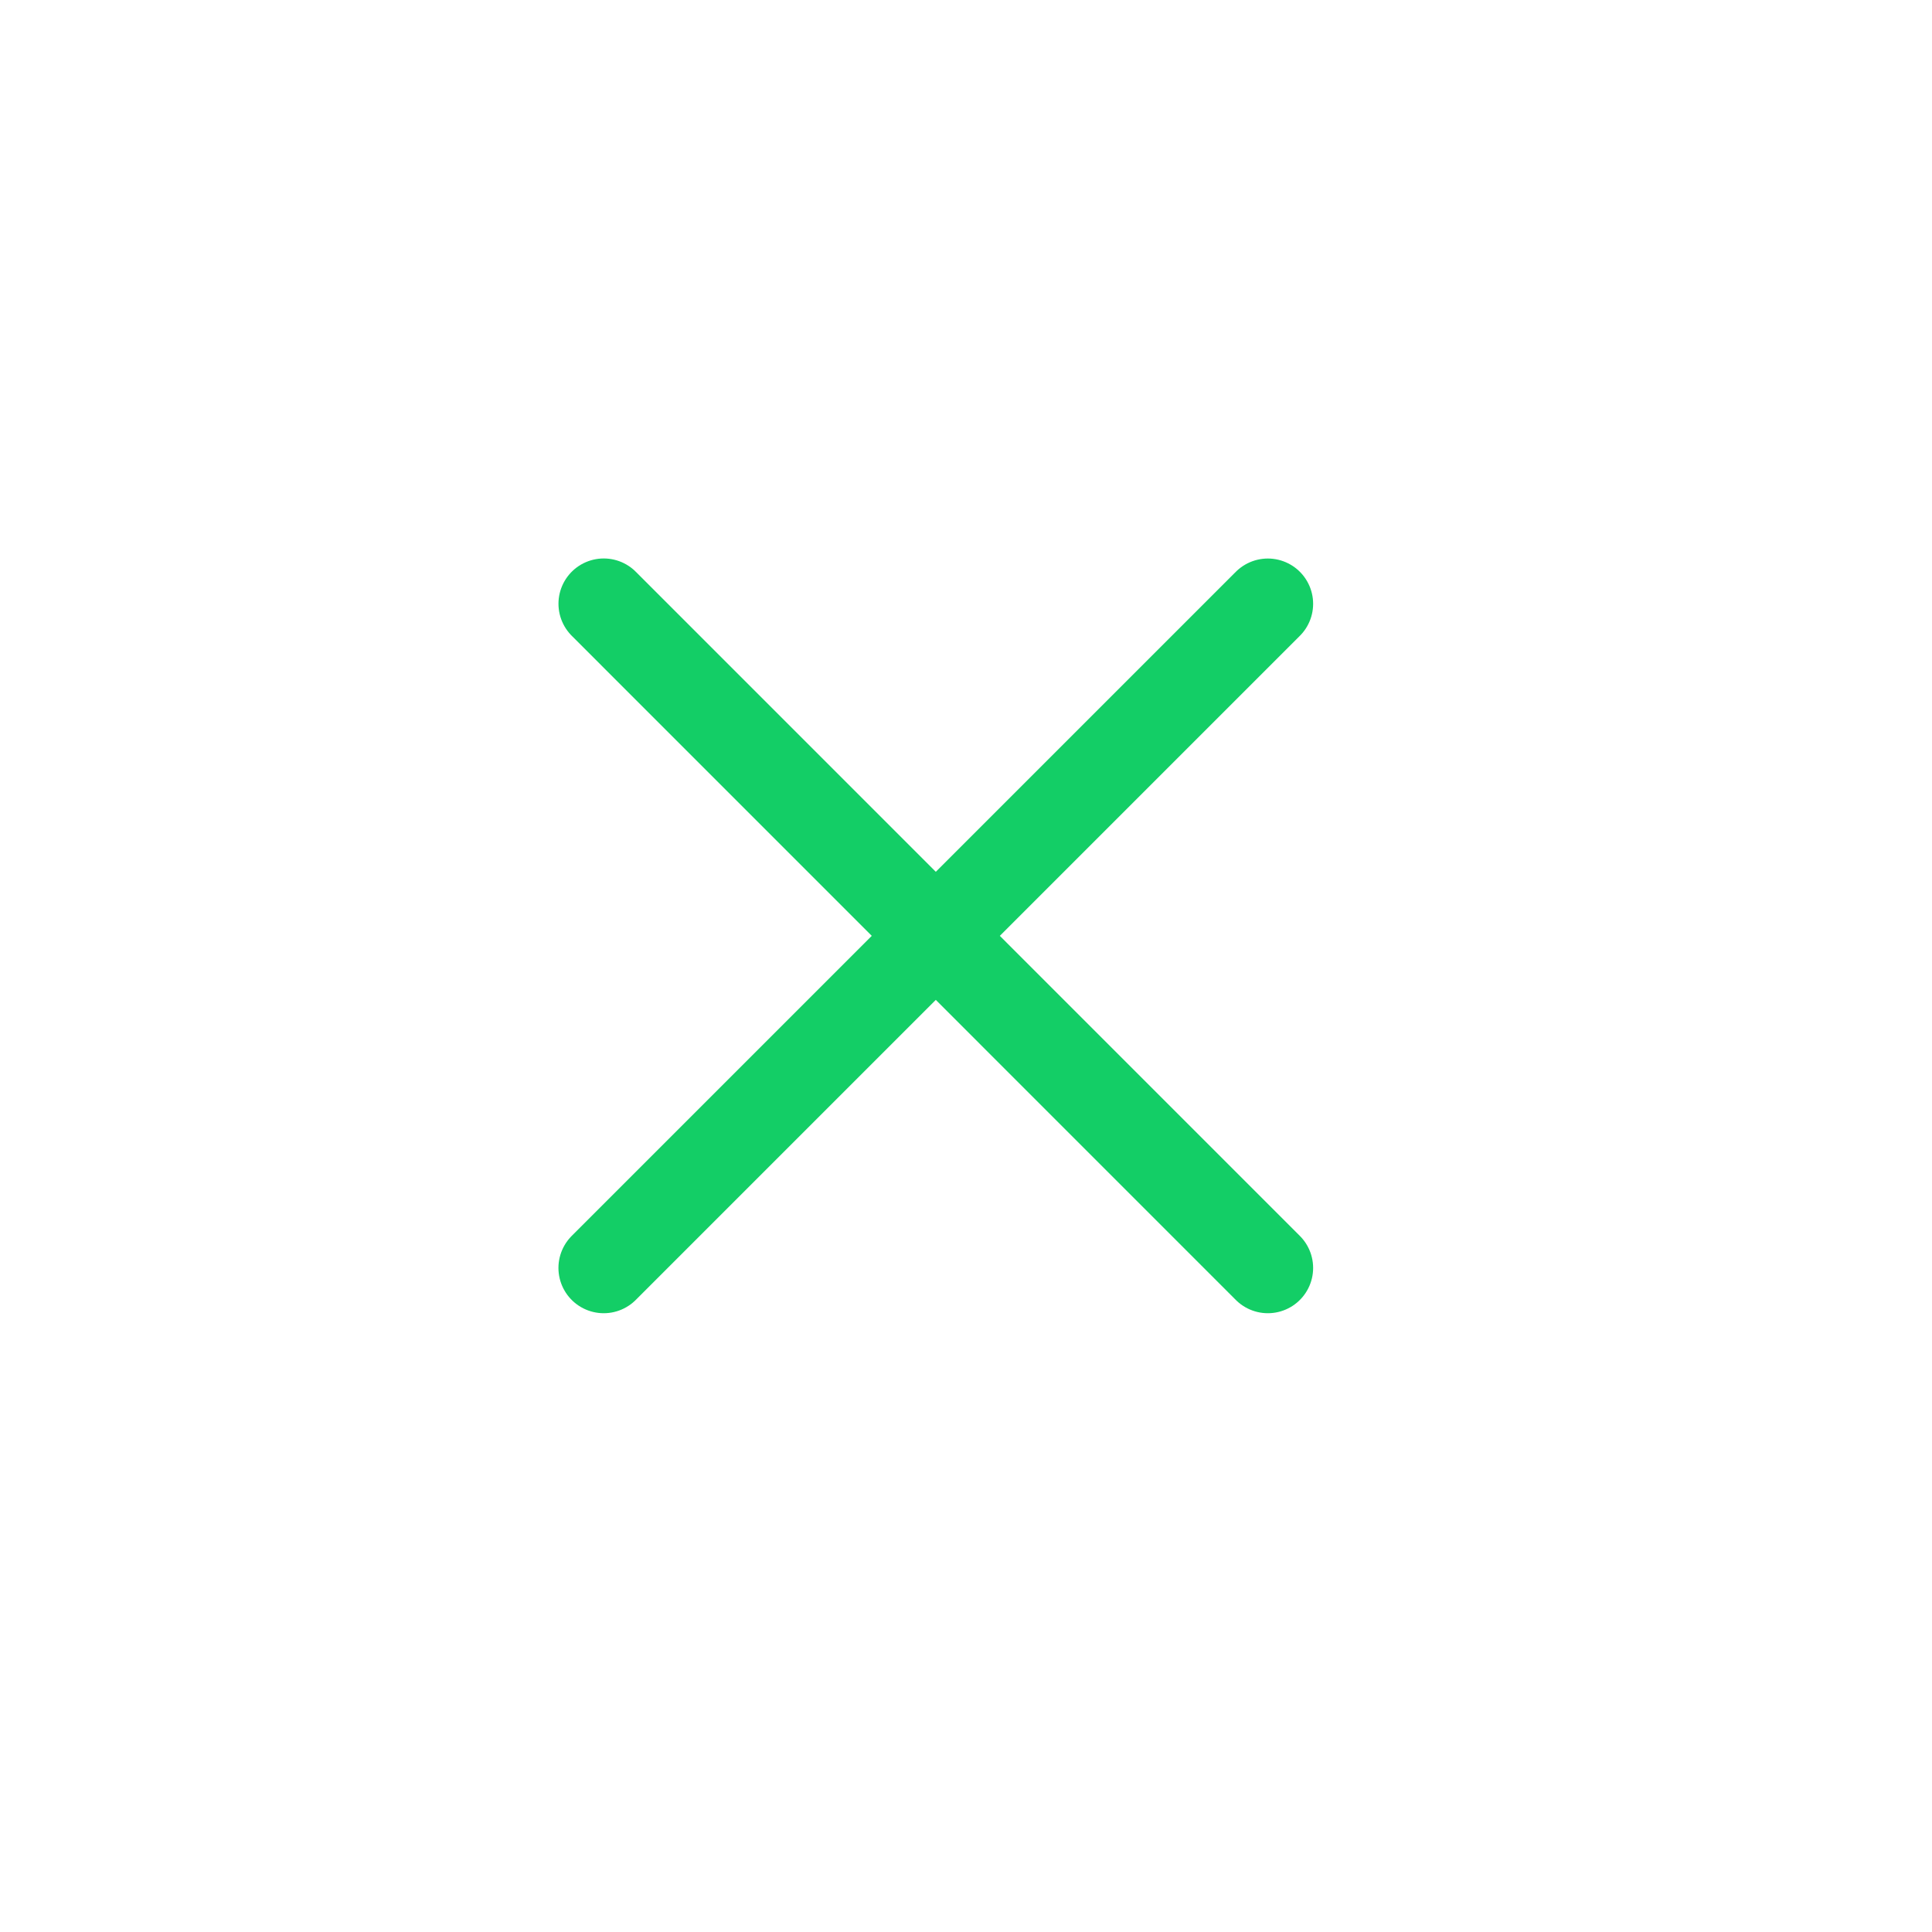 <svg xmlns="http://www.w3.org/2000/svg" viewBox="0 0 64 64" aria-labelledby="title"
aria-describedby="desc" role="img" xmlns:xlink="http://www.w3.org/1999/xlink">
  <title>Close</title>
  <desc>A line styled icon from Orion Icon Library.</desc>
  <path data-name="layer1"
  fill="none" stroke="#13ce66" stroke-miterlimit="10" stroke-width="3" d="M41.999 20.002l-22 22m22 0L20 20"
  stroke-linejoin="round" stroke-linecap="round"></path>
</svg>